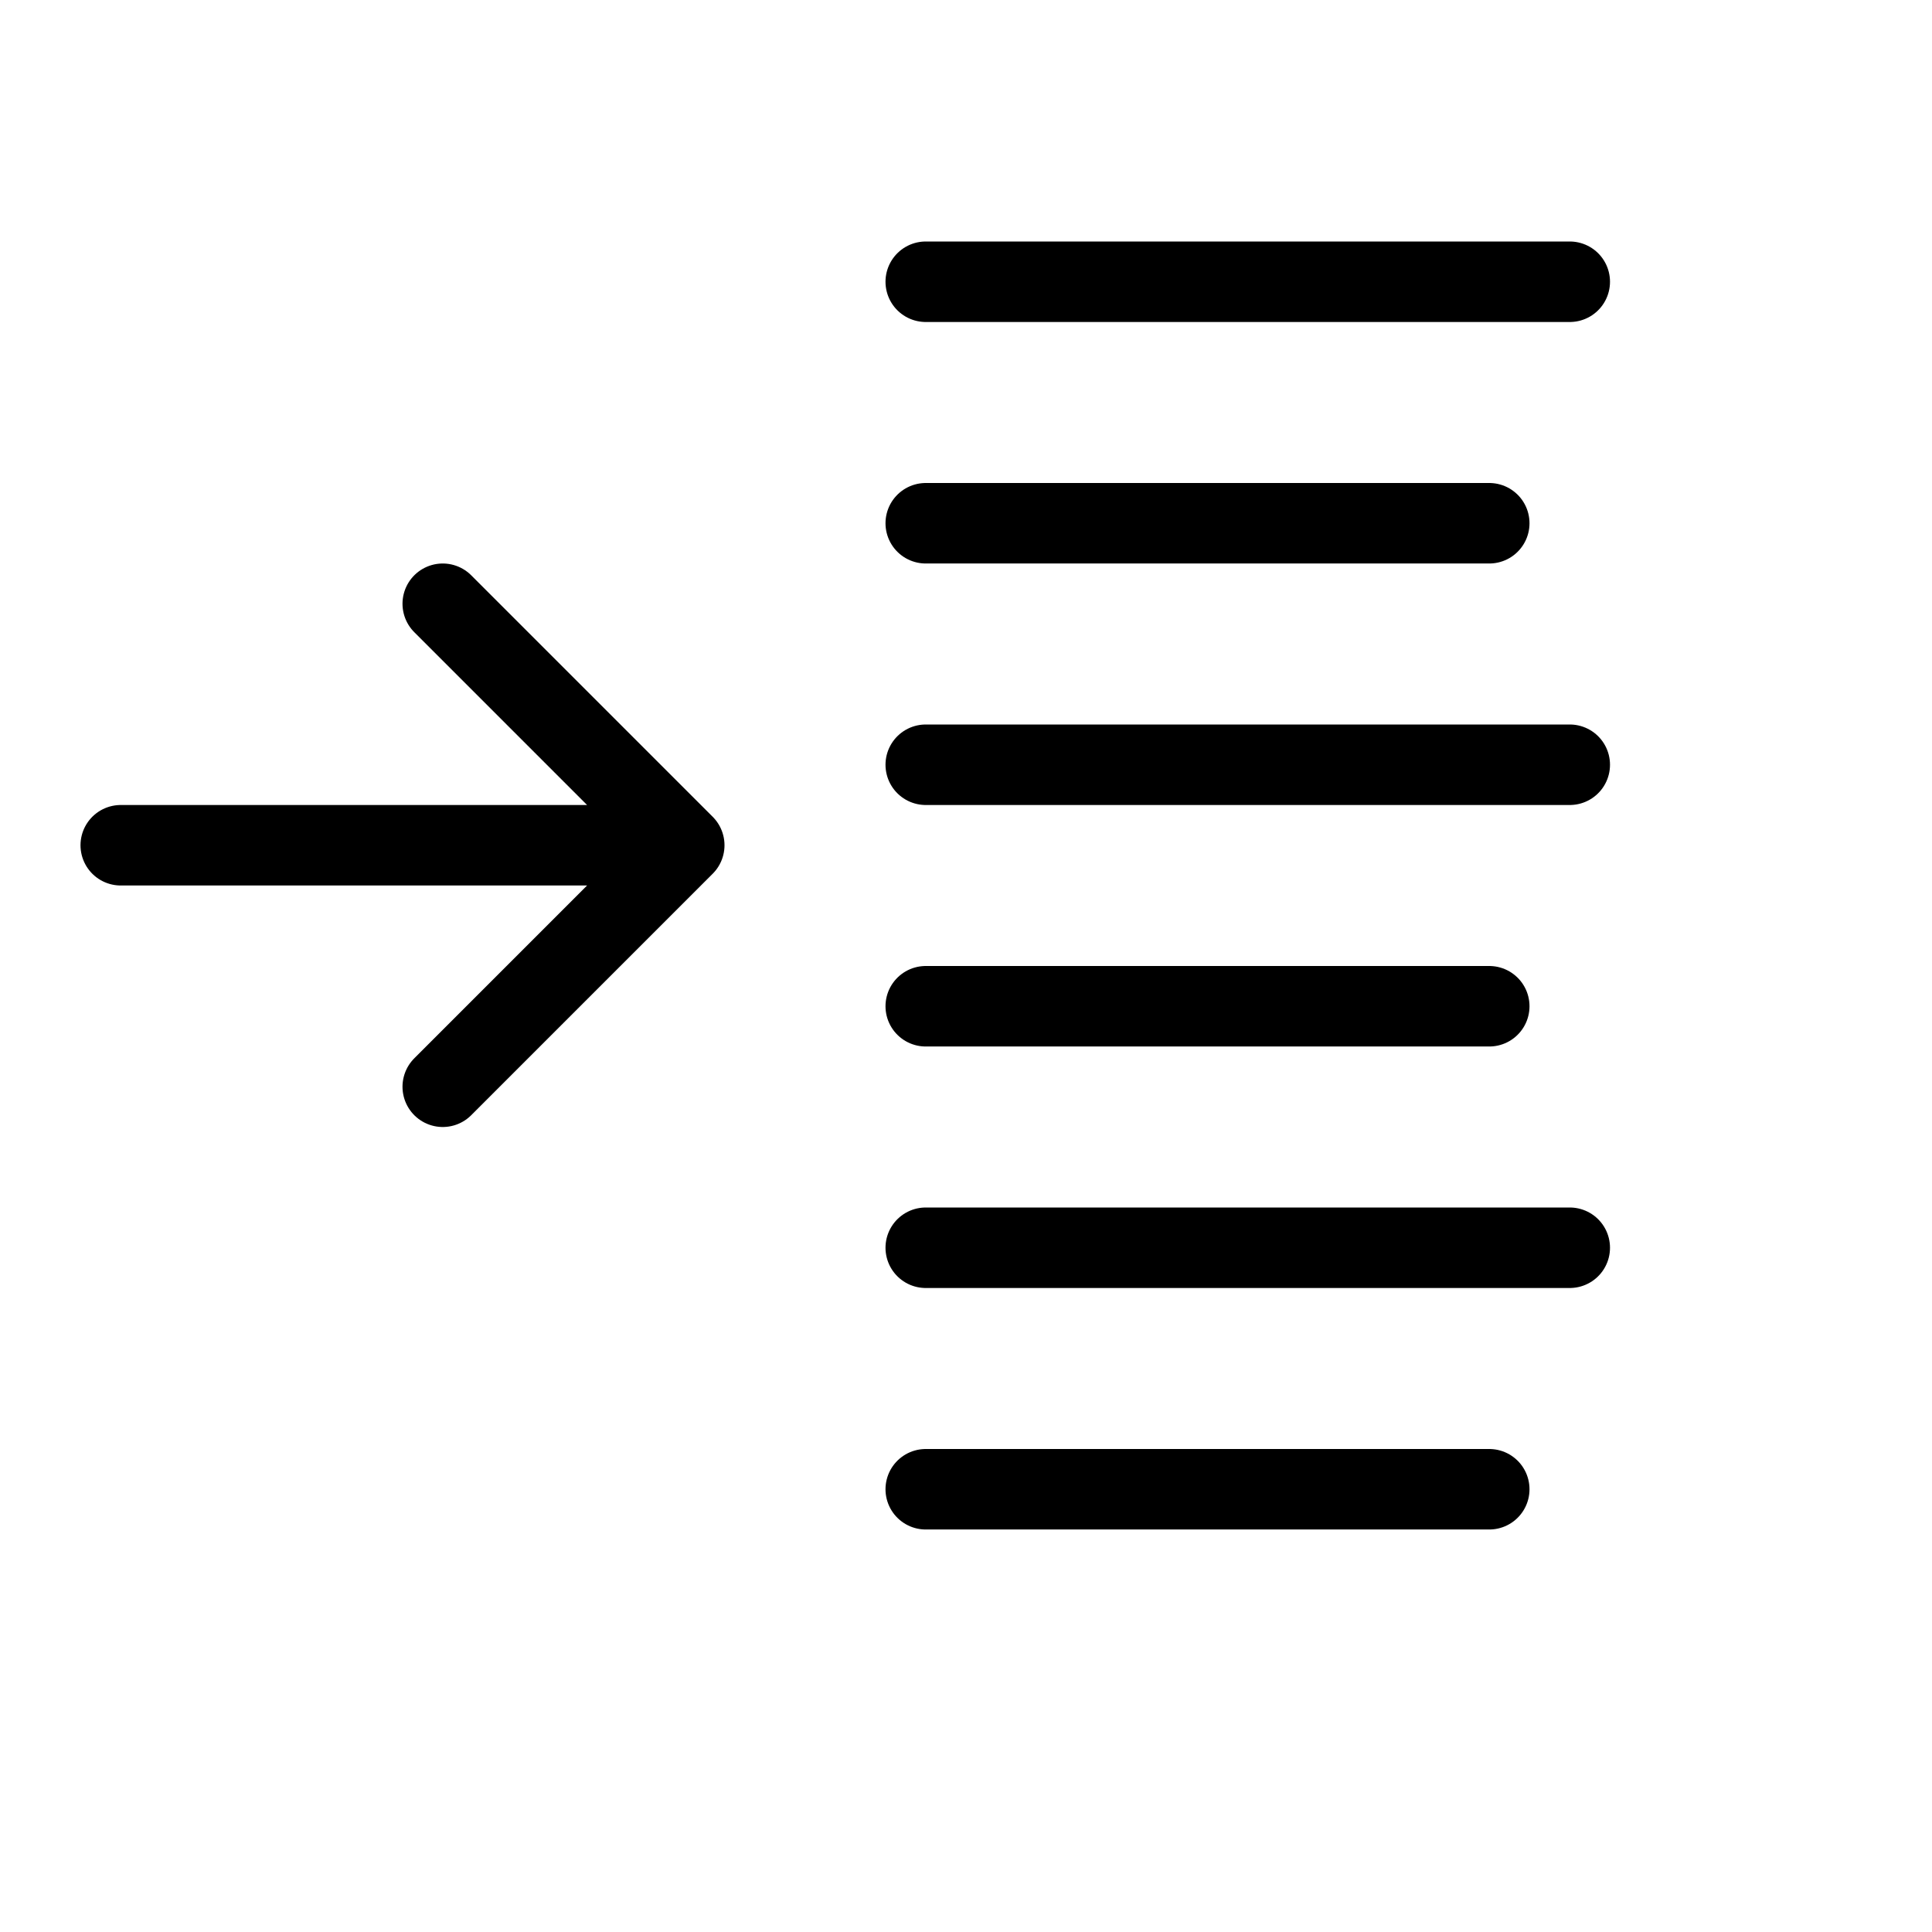 <svg height="24" viewBox="0 0 24 24" width="24" xmlns="http://www.w3.org/2000/svg"><path d="m11.5 3.5h8m-8 3h7m-7 3h8m-8 3h7m-7 3h8m-8 3h7m-13-11 3 3-3 3m-4-3h7" fill="none" stroke="#000" stroke-linecap="round" stroke-linejoin="round"/></svg>